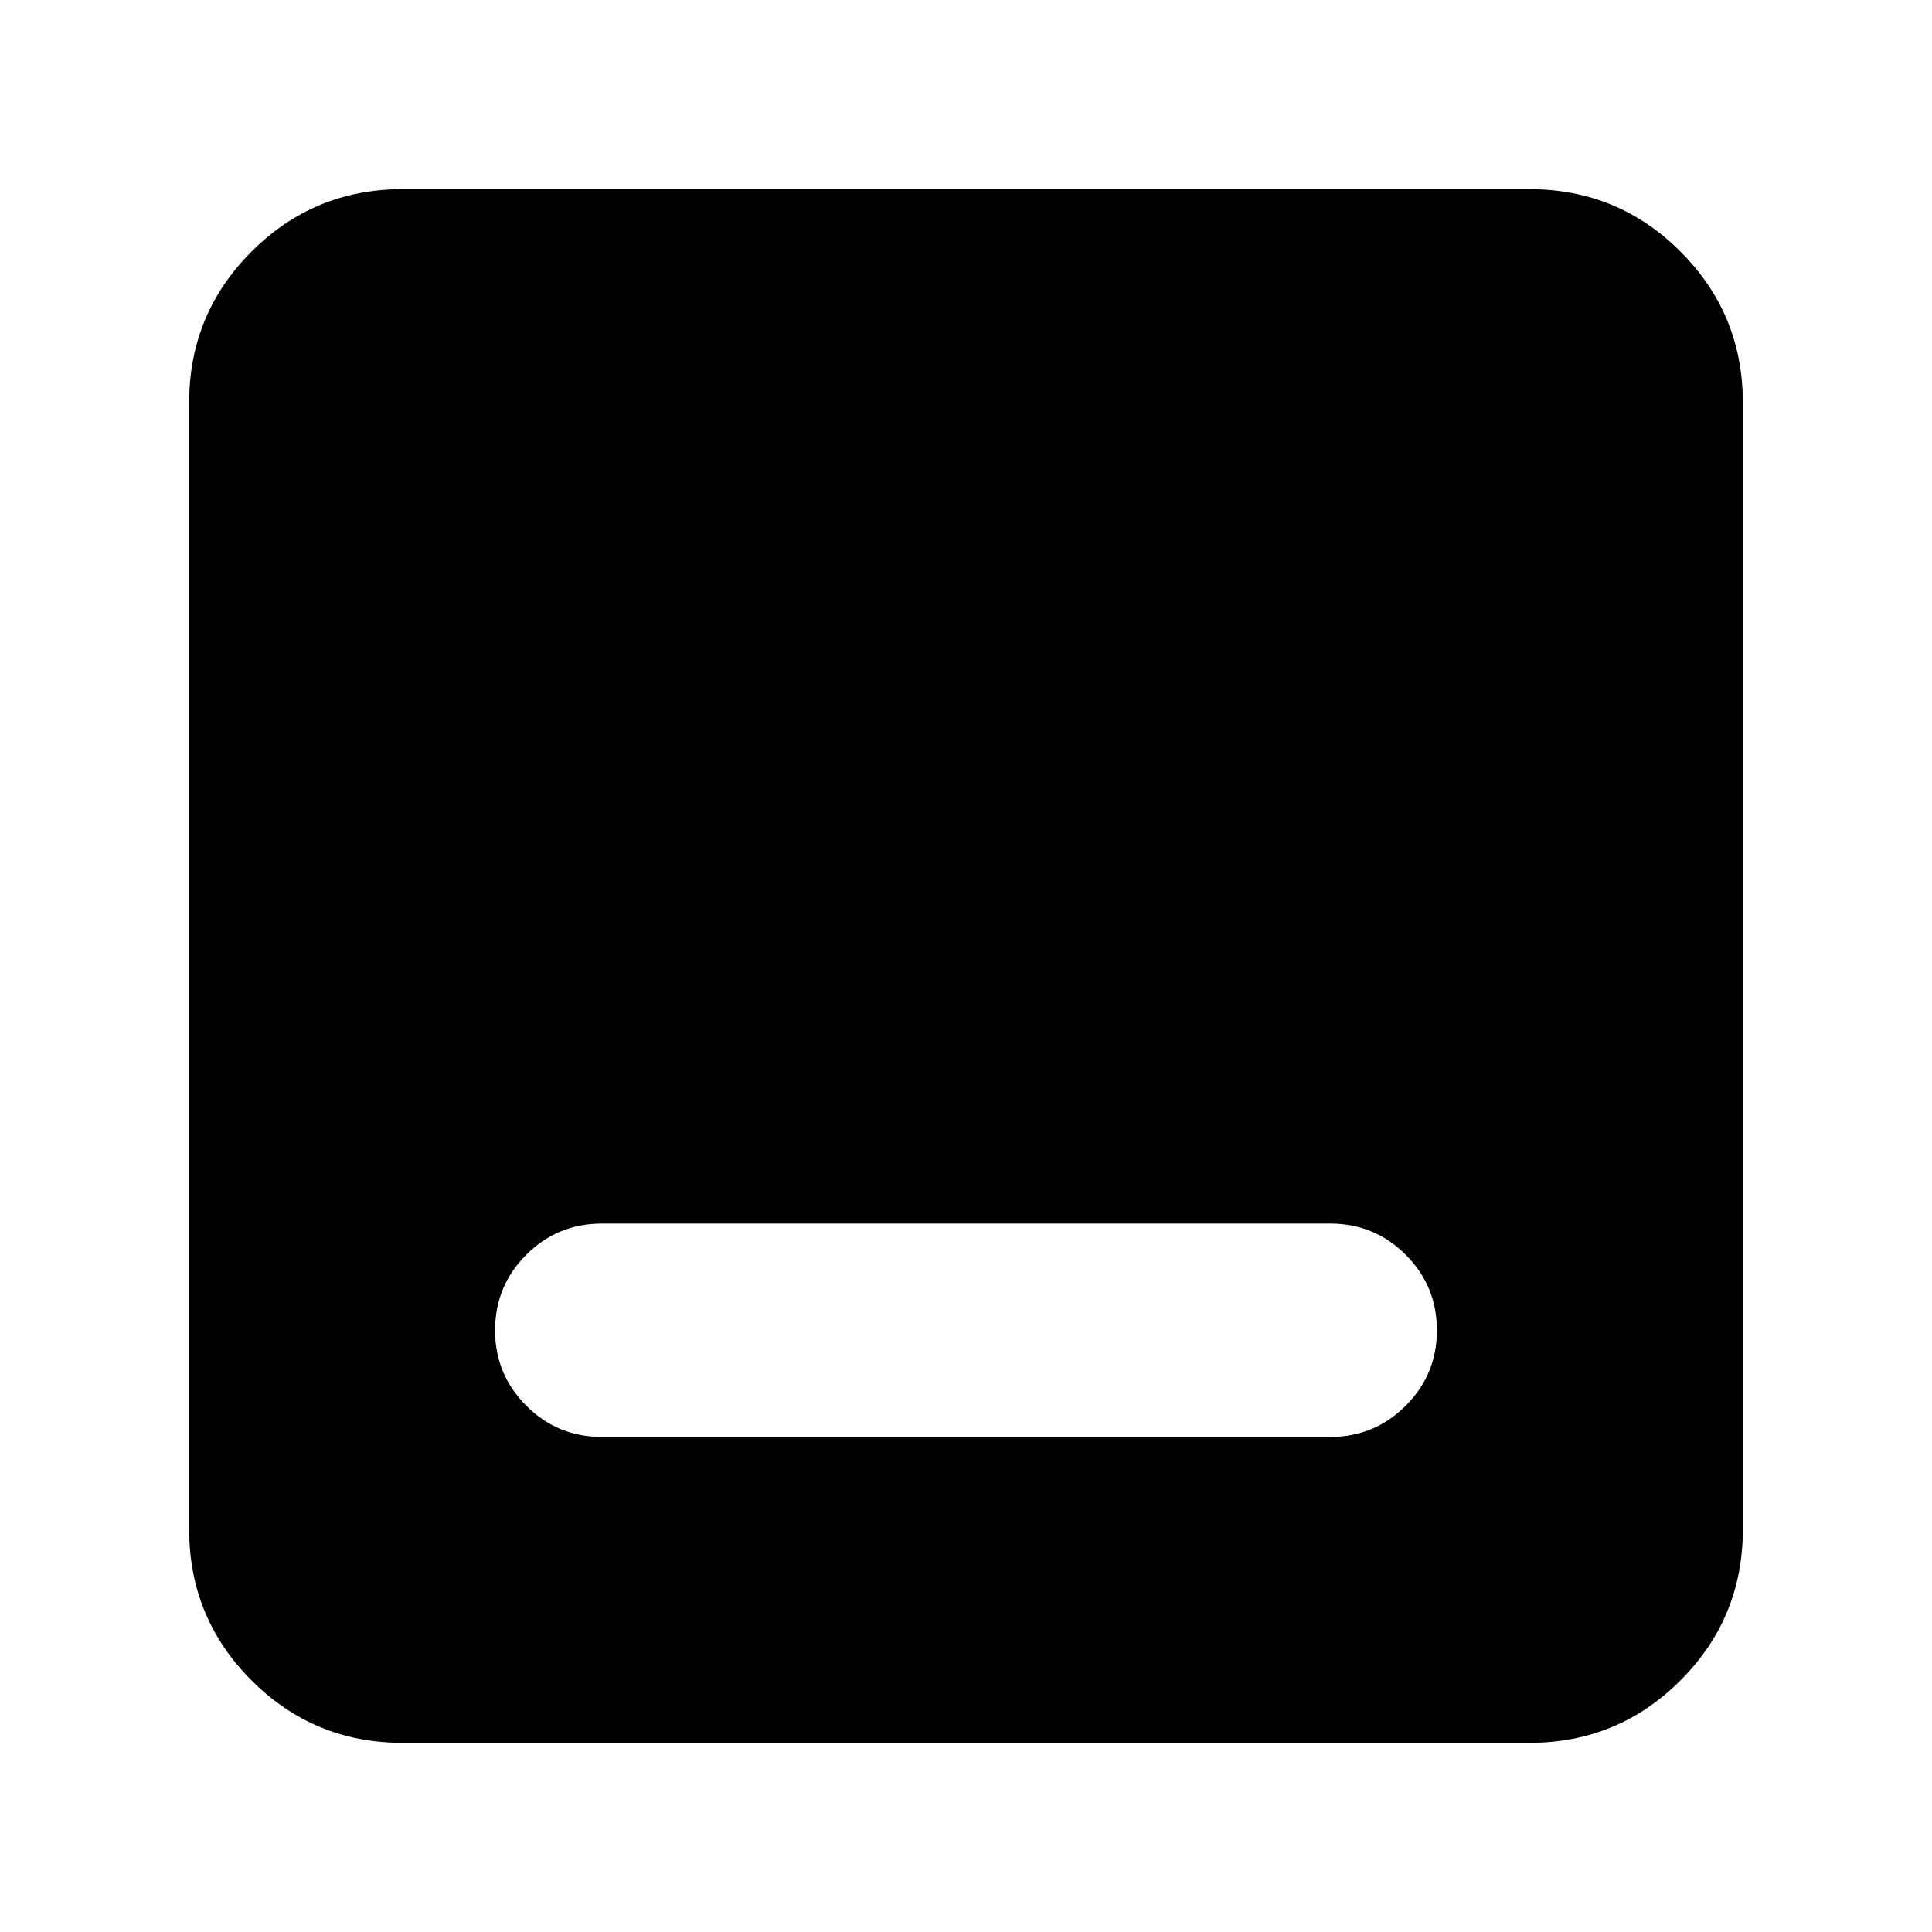 <svg xmlns="http://www.w3.org/2000/svg" height="24" viewBox="0 -960 960 960" width="24"><path d="M299-246h362q22 0 37.5-15.5T714-299q0-22-15.5-37.5T661-352H299q-22 0-37.5 15.5T246-299q0 22 15.5 37.5T299-246ZM200-94q-44 0-75-31t-31-75v-560q0-44 31-75t75-31h560q44 0 75 31t31 75v560q0 44-31 75t-75 31H200Z"/></svg>